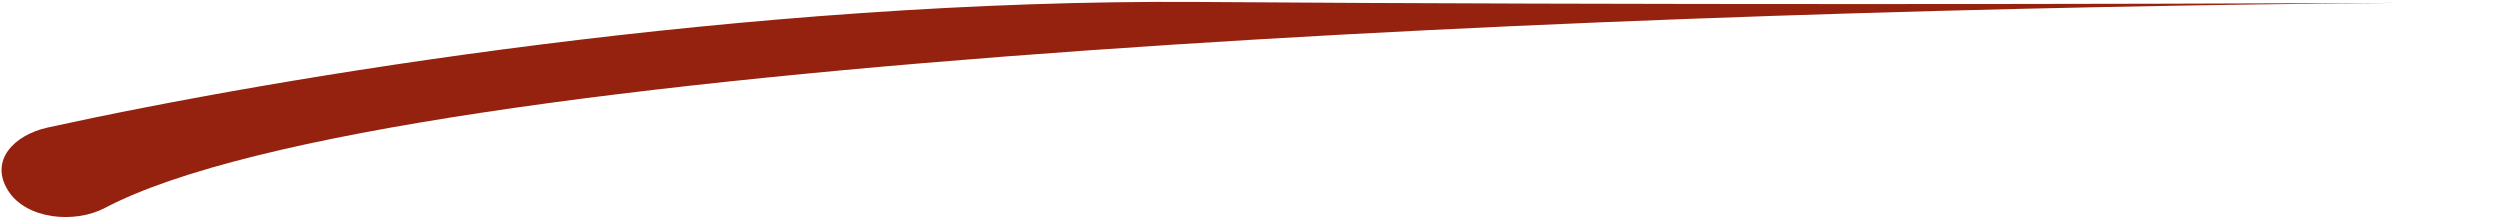 <svg width="238" height="21" viewBox="0 0 238 21" fill="none" xmlns="http://www.w3.org/2000/svg">
<path d="M4.56 12.136C26.506 7.324 71.138 -0.122 114.161 0.187C155.731 0.485 202.748 0.392 228.113 0.279C231.363 0.255 234.497 0.239 237.499 0.231C234.855 0.247 231.7 0.263 228.113 0.279C159.041 0.803 37.477 5.32 9.989 19.794C7.112 21.309 2.5 20.893 0.768 18.14C-1.015 15.306 1.289 12.854 4.56 12.136Z" fill="#95210F"/>
</svg>
